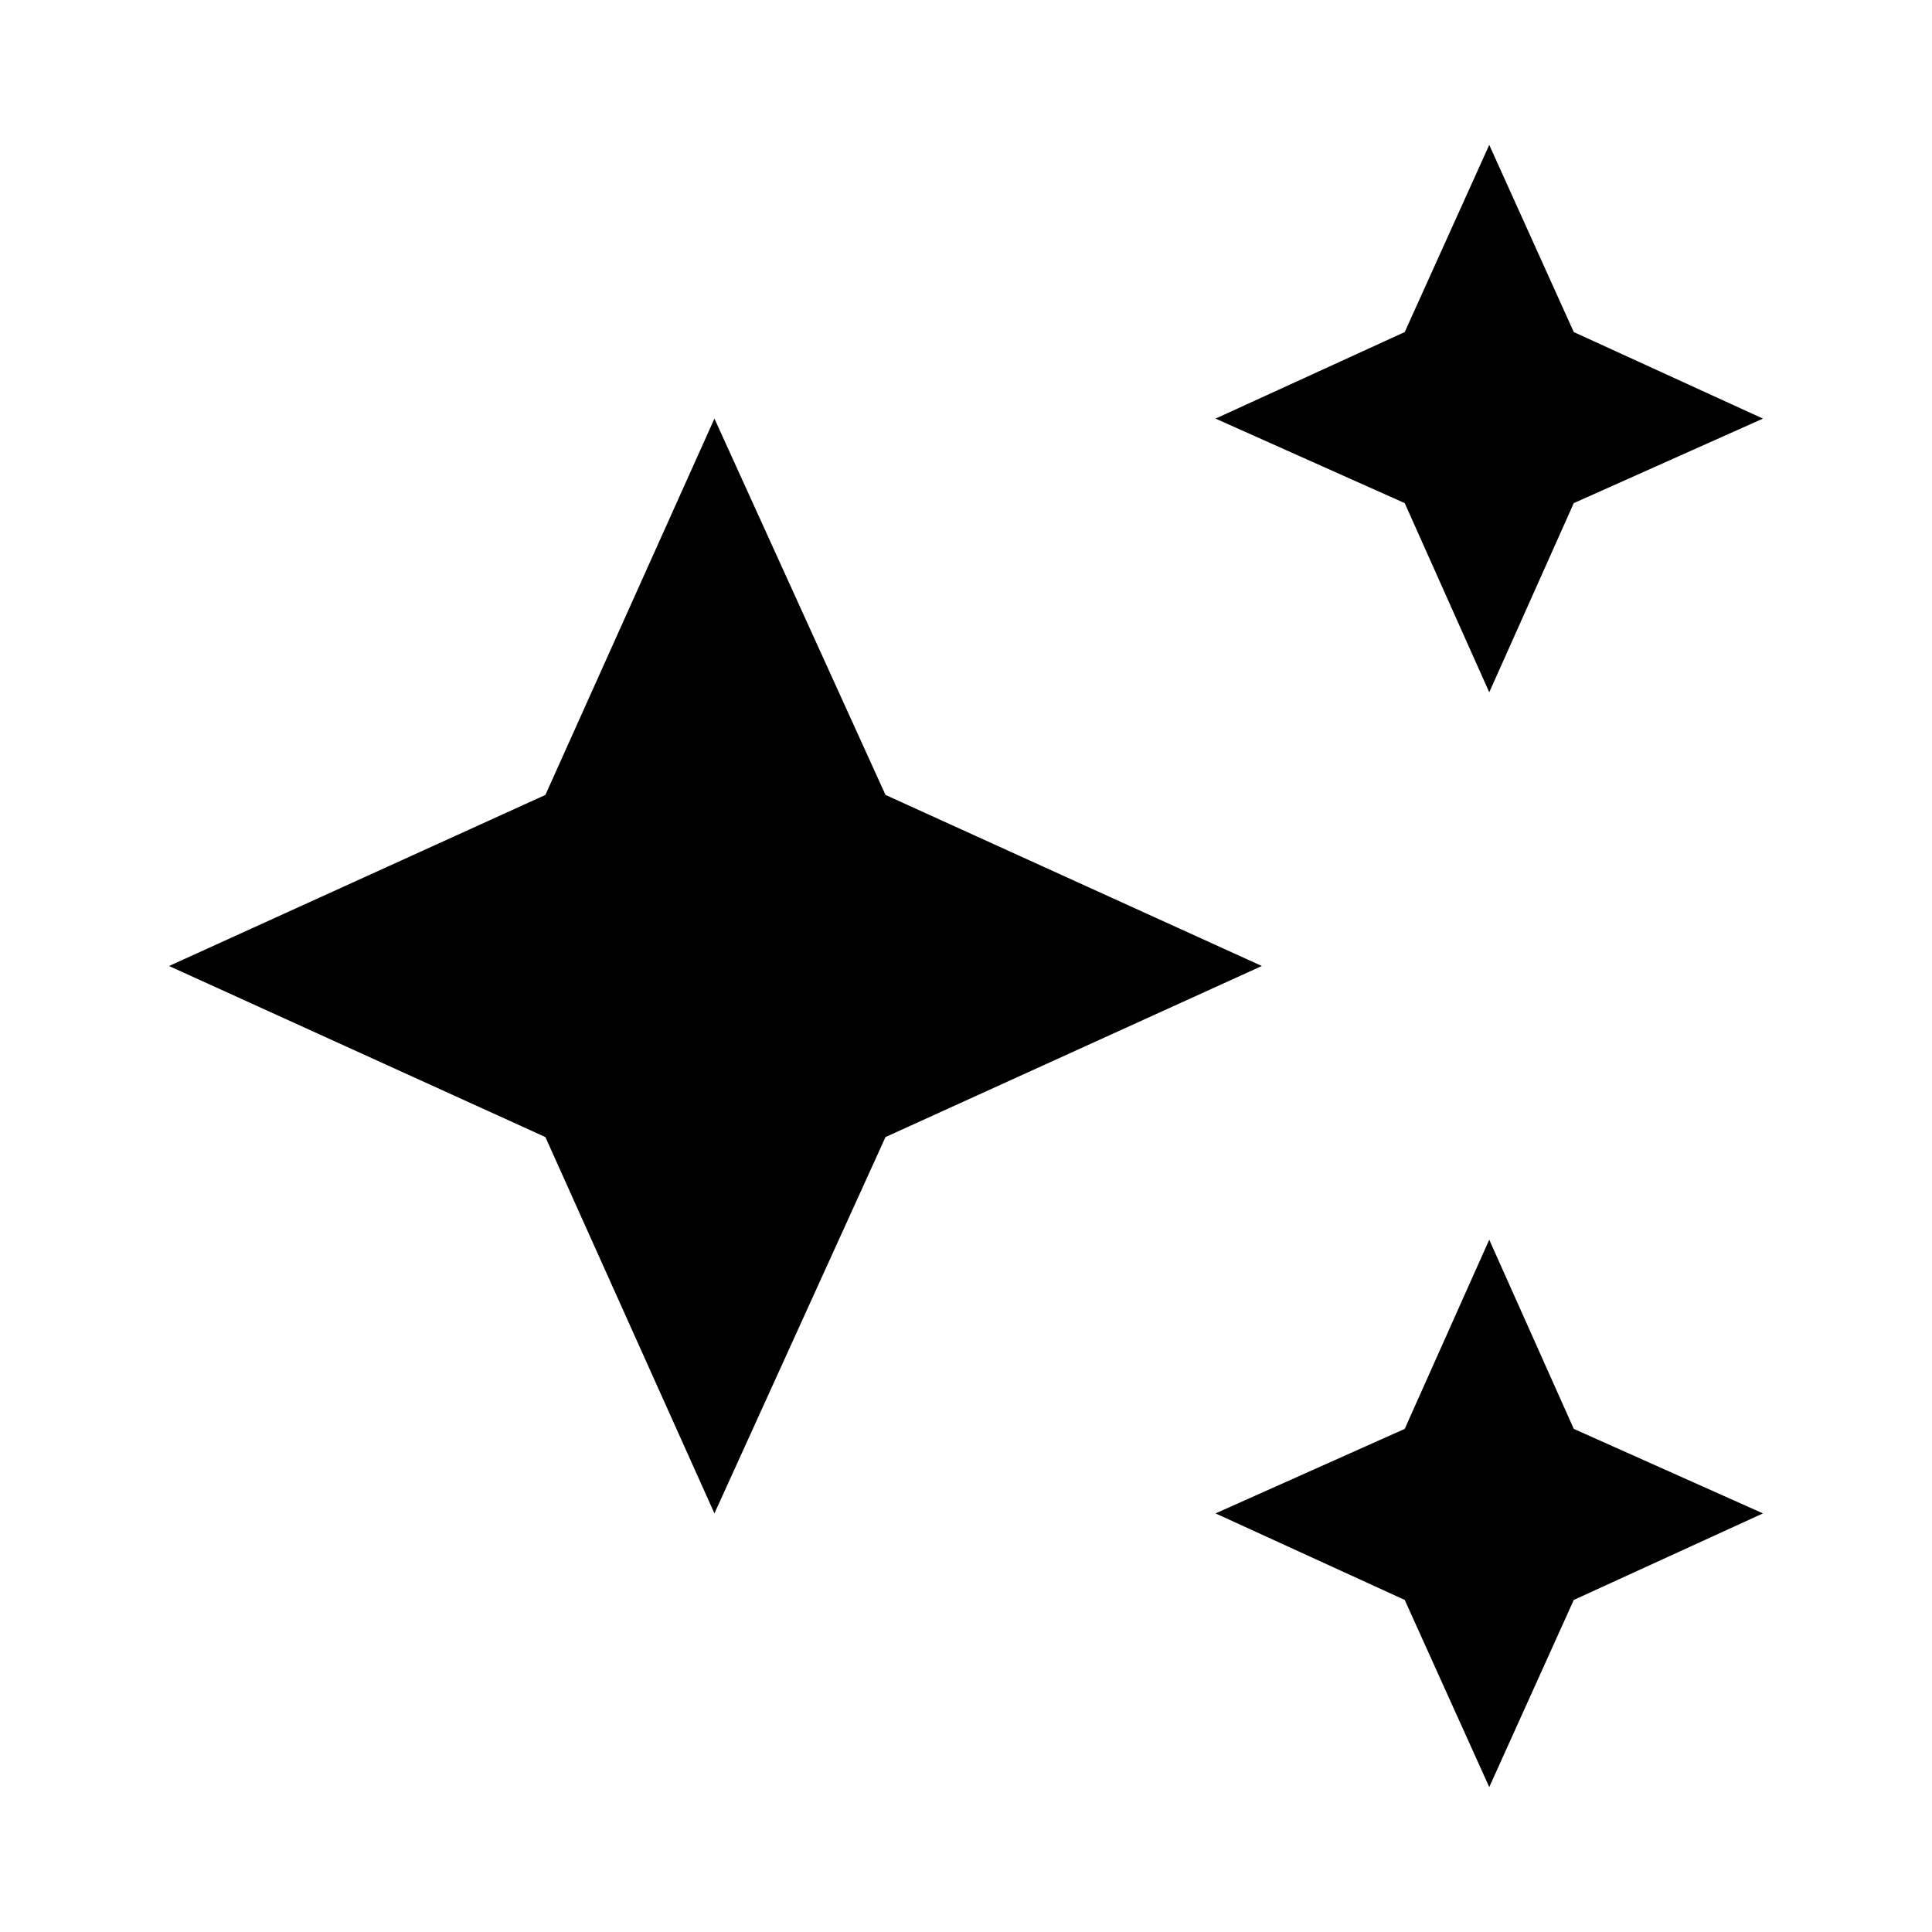 <svg xmlns="http://www.w3.org/2000/svg" height="24" width="24"><path d="m18.5 8.6-1.05-2.35L15.1 5.2l2.35-1.075L18.5 1.8l1.05 2.325L21.9 5.2l-2.35 1.05Zm0 13.6-1.05-2.325L15.1 18.8l2.35-1.05 1.05-2.35 1.05 2.35 2.35 1.05-2.35 1.075Zm-9.625-3.4-2.1-4.675L2.1 12l4.675-2.125 2.1-4.675L11 9.875 15.675 12 11 14.125Z"/></svg>